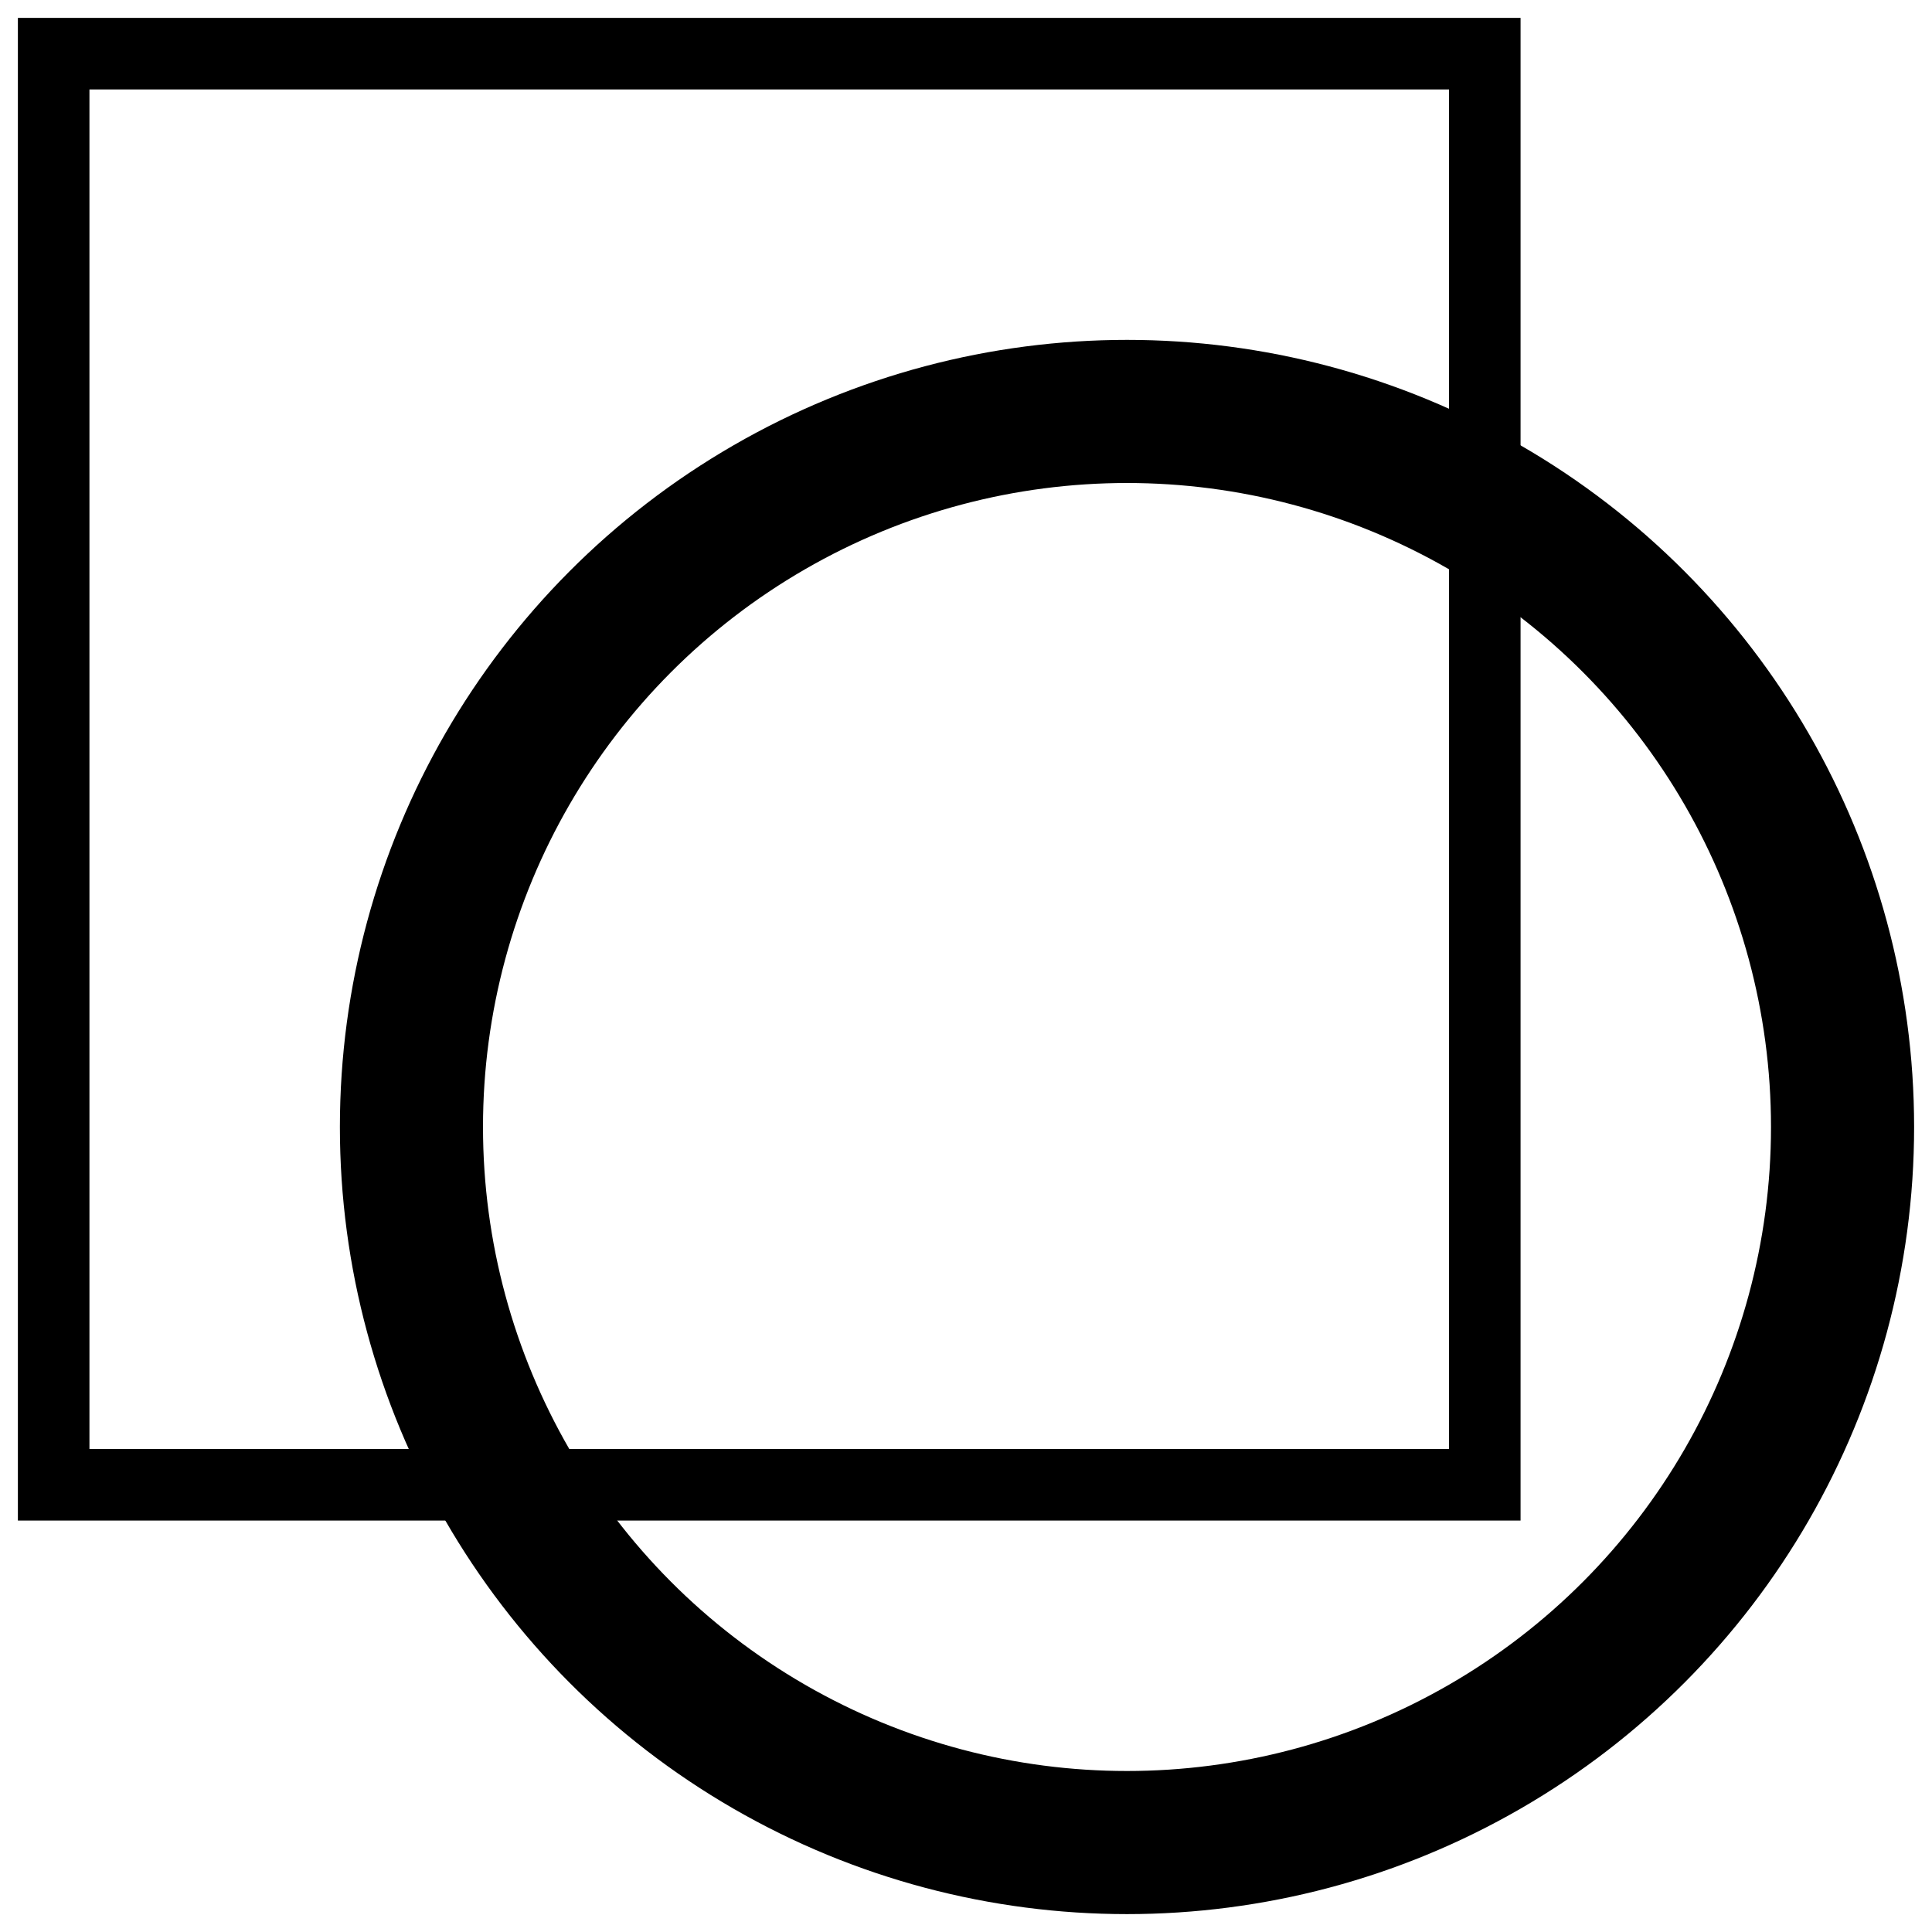 <!DOCTYPE svg PUBLIC "-//W3C//DTD SVG 1.1//EN" "http://www.w3.org/Graphics/SVG/1.1/DTD/svg11.dtd">
<svg xmlns="http://www.w3.org/2000/svg" xmlns:xlink="http://www.w3.org/1999/xlink" version="1.1" width="53px" height="53px" viewBox="-0.5 -0.5 54 54" content="&lt;mxfile modified=&quot;2019-08-08T21:49:46.272Z&quot; host=&quot;www.draw.io&quot; agent=&quot;Mozilla/5.0 (Macintosh; Intel Mac OS X 10_13_2) AppleWebKit/537.36 (KHTML, like Gecko) Chrome/76.0.381.87 Safari/537.36&quot; etag=&quot;CB_wSDHS-Z-iJuXtp45U&quot; version=&quot;11.1.4&quot; type=&quot;google&quot;&gt;&lt;diagram id=&quot;8h_ri0RLPOH5DM-DrHCA&quot; name=&quot;Page-1&quot;&gt;tZRbT4MwFIB/DY8mg+Iur8PpopmJmZnPDT1AY+GQ0g3Yr7fYFoZzmSb6Qnq+nl7O1xM8EuXNg6RltkEGwgsmrPHInRcEi3Cqvx1oDbglcwNSyZlB/gC2/AgWTizdcwbVKFEhCsXLMYyxKCBWI0alxHqclqAYn1rSFM7ANqbinL5xpjJD58Fs4GvgaeZO9qcLM5NTl2wrqTLKsD5BZOWRSCIqM8qbCETnznkx6+4vzPYXk1ConywQ6131utnB49Ps+EKSw+G+fb6xuxyo2NuC7WVV6wxI3BcMuk0mHlnWGVewLWnczdb6yTXLVC505OthwoWIUKDUcYGFTlpWSuJ7L0+XvbRnglTQXCzG7xXp1gLMQclWp7gFzqptq5kN6+GNQouyk+dxjNquSPuNB3F6YN39wmN43aPeRTctXHdIq9J0csKbzvsXg+H3mv9CKhlLnf+bVB0Ojf85d/L3IKsP&lt;/diagram&gt;&lt;/mxfile&gt;" style="background-color: rgb(255, 255, 255);"><defs/><g><rect x="1" y="1" width="40" height="40" fill="none" stroke="#000000" stroke-width="2" pointer-events="none"/><ellipse cx="31" cy="31" rx="20" ry="20" fill="none" stroke="#000000" stroke-width="4" pointer-events="none"/></g></svg>